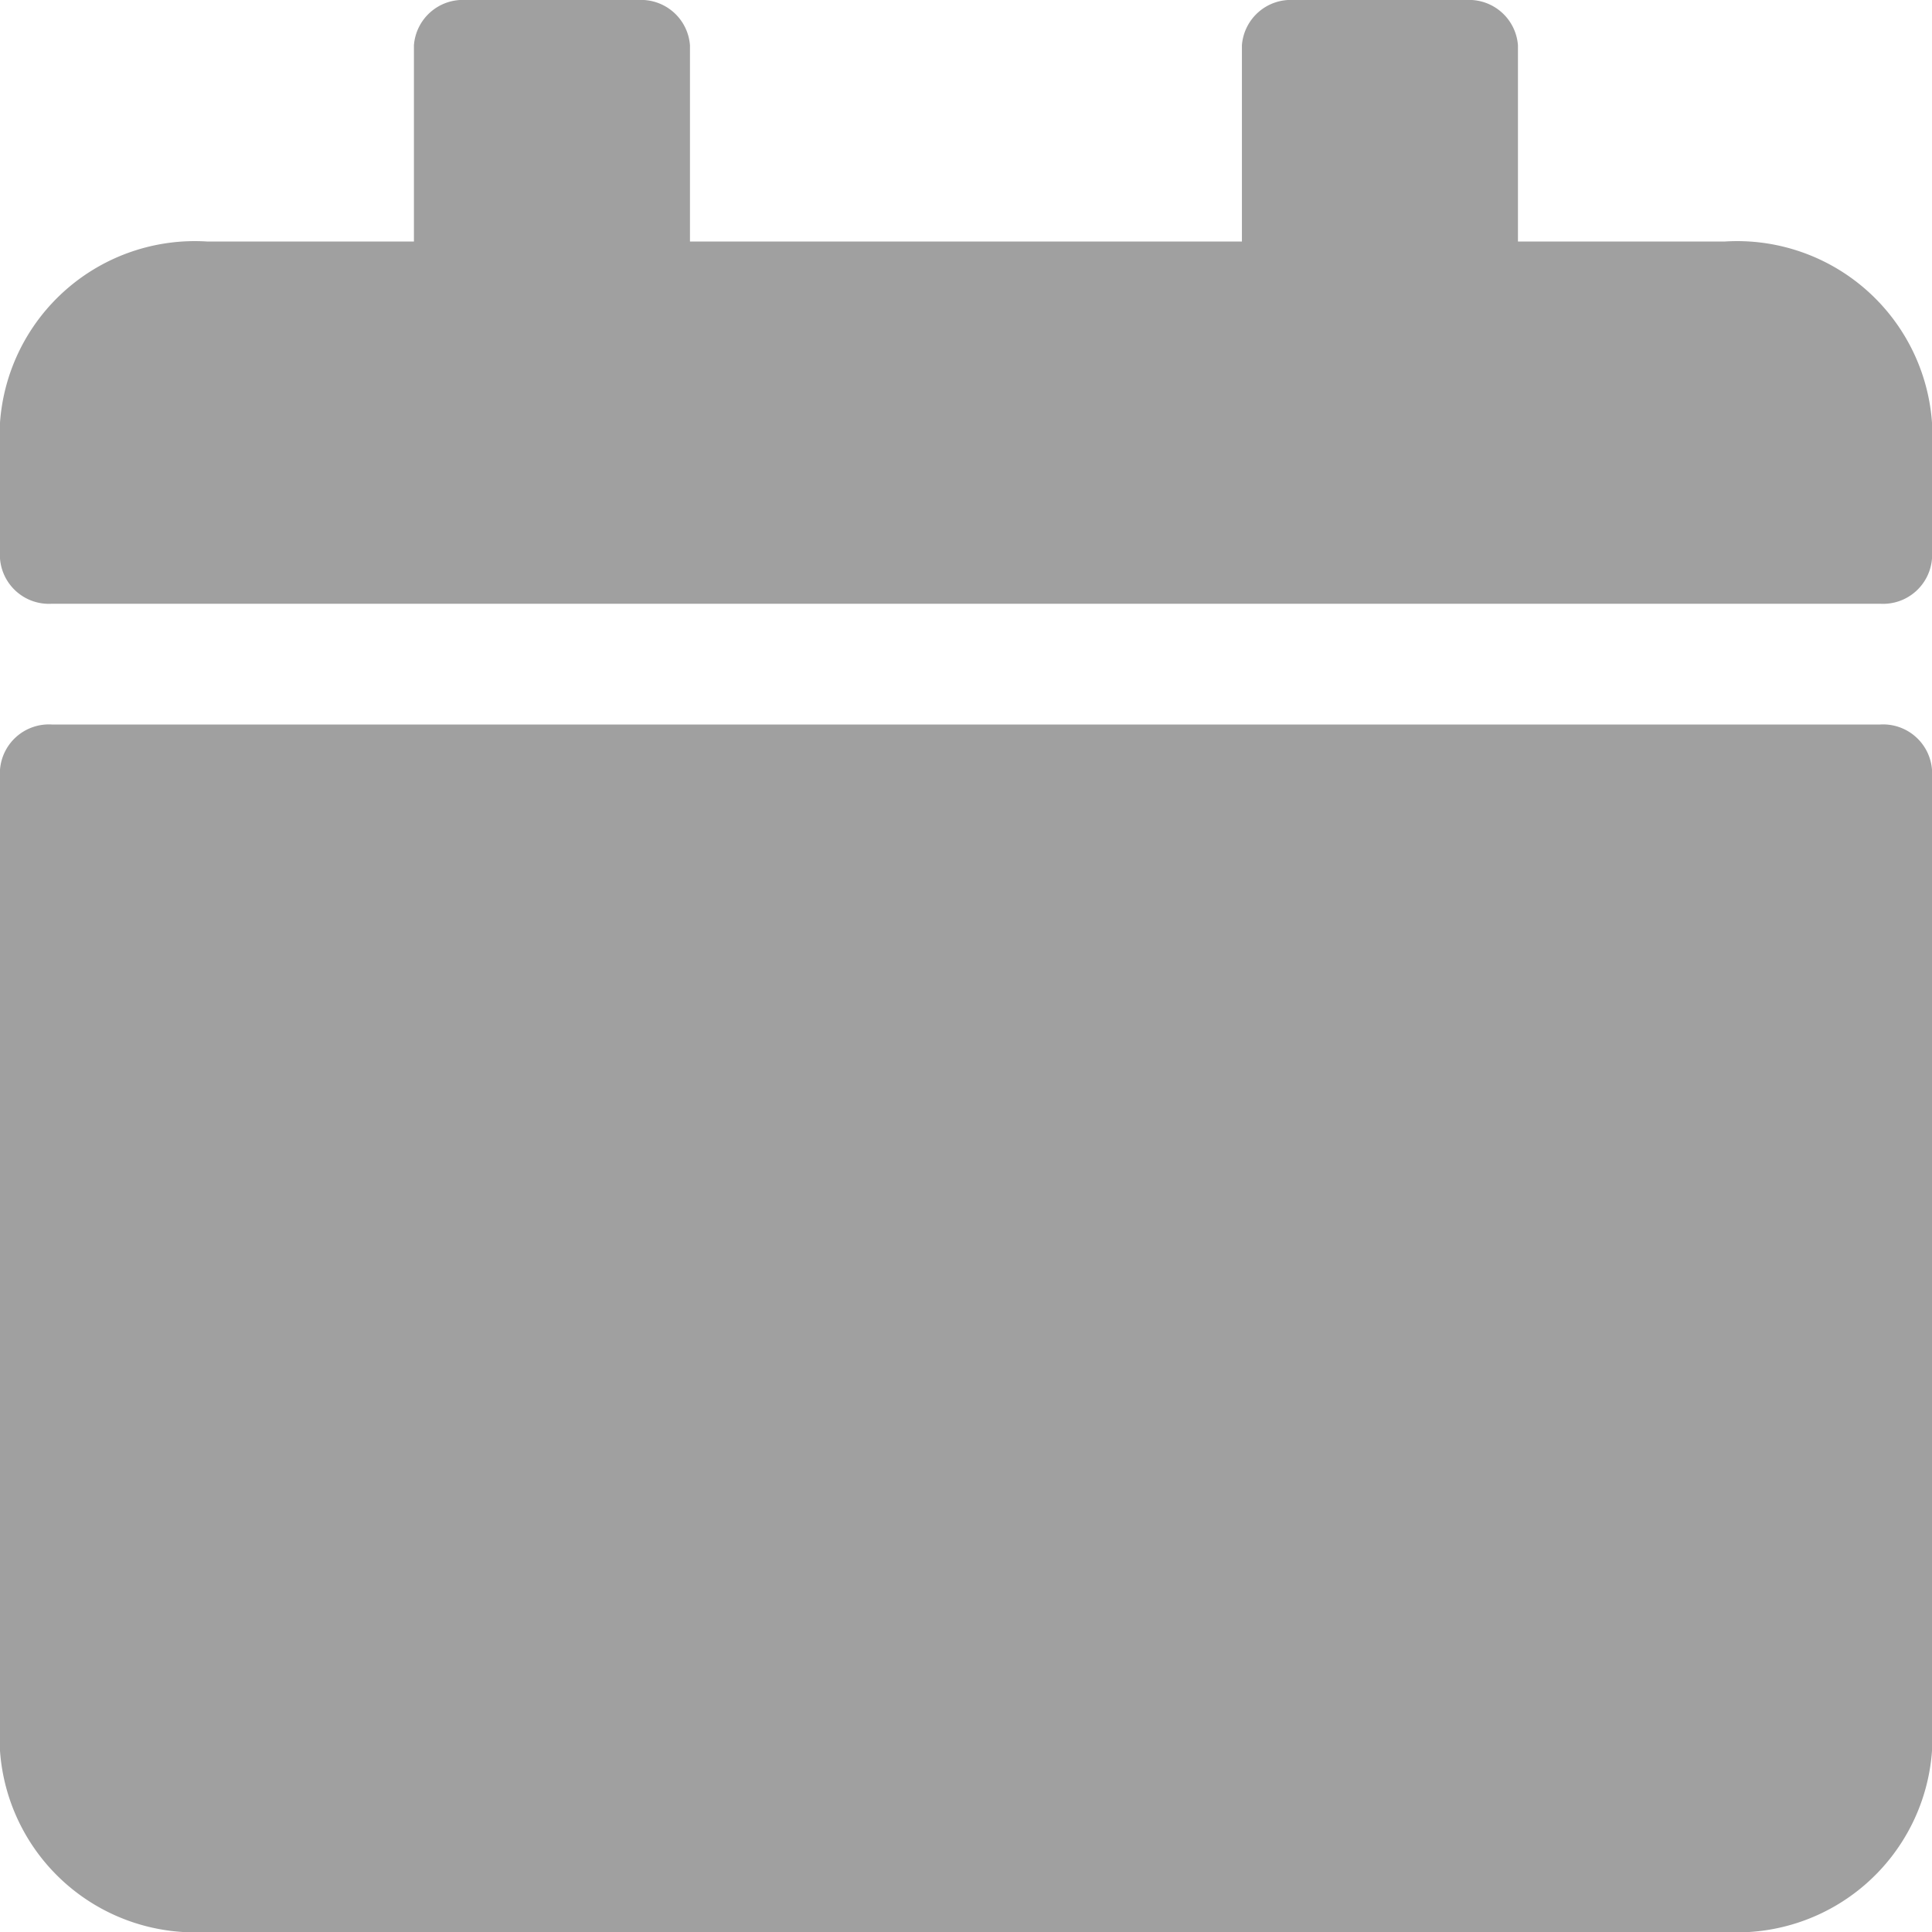 <svg xmlns="http://www.w3.org/2000/svg" width="16" height="16" viewBox="0 0 16 16"><defs><style>.a{fill:#a0a0a0;}</style></defs><path class="a" d="M.429,6H15.571A.406.406,0,0,1,16,6.375V14.5A1.618,1.618,0,0,1,14.286,16H1.714A1.618,1.618,0,0,1,0,14.5V6.375A.406.406,0,0,1,.429,6ZM16,4.625V3.5A1.618,1.618,0,0,0,14.286,2H12.571V.375A.406.406,0,0,0,12.143,0H10.714a.406.406,0,0,0-.429.375V2H5.714V.375A.406.406,0,0,0,5.286,0H3.857a.406.406,0,0,0-.429.375V2H1.714A1.618,1.618,0,0,0,0,3.5V4.625A.406.406,0,0,0,.429,5H15.571A.406.406,0,0,0,16,4.625Z"/></svg>